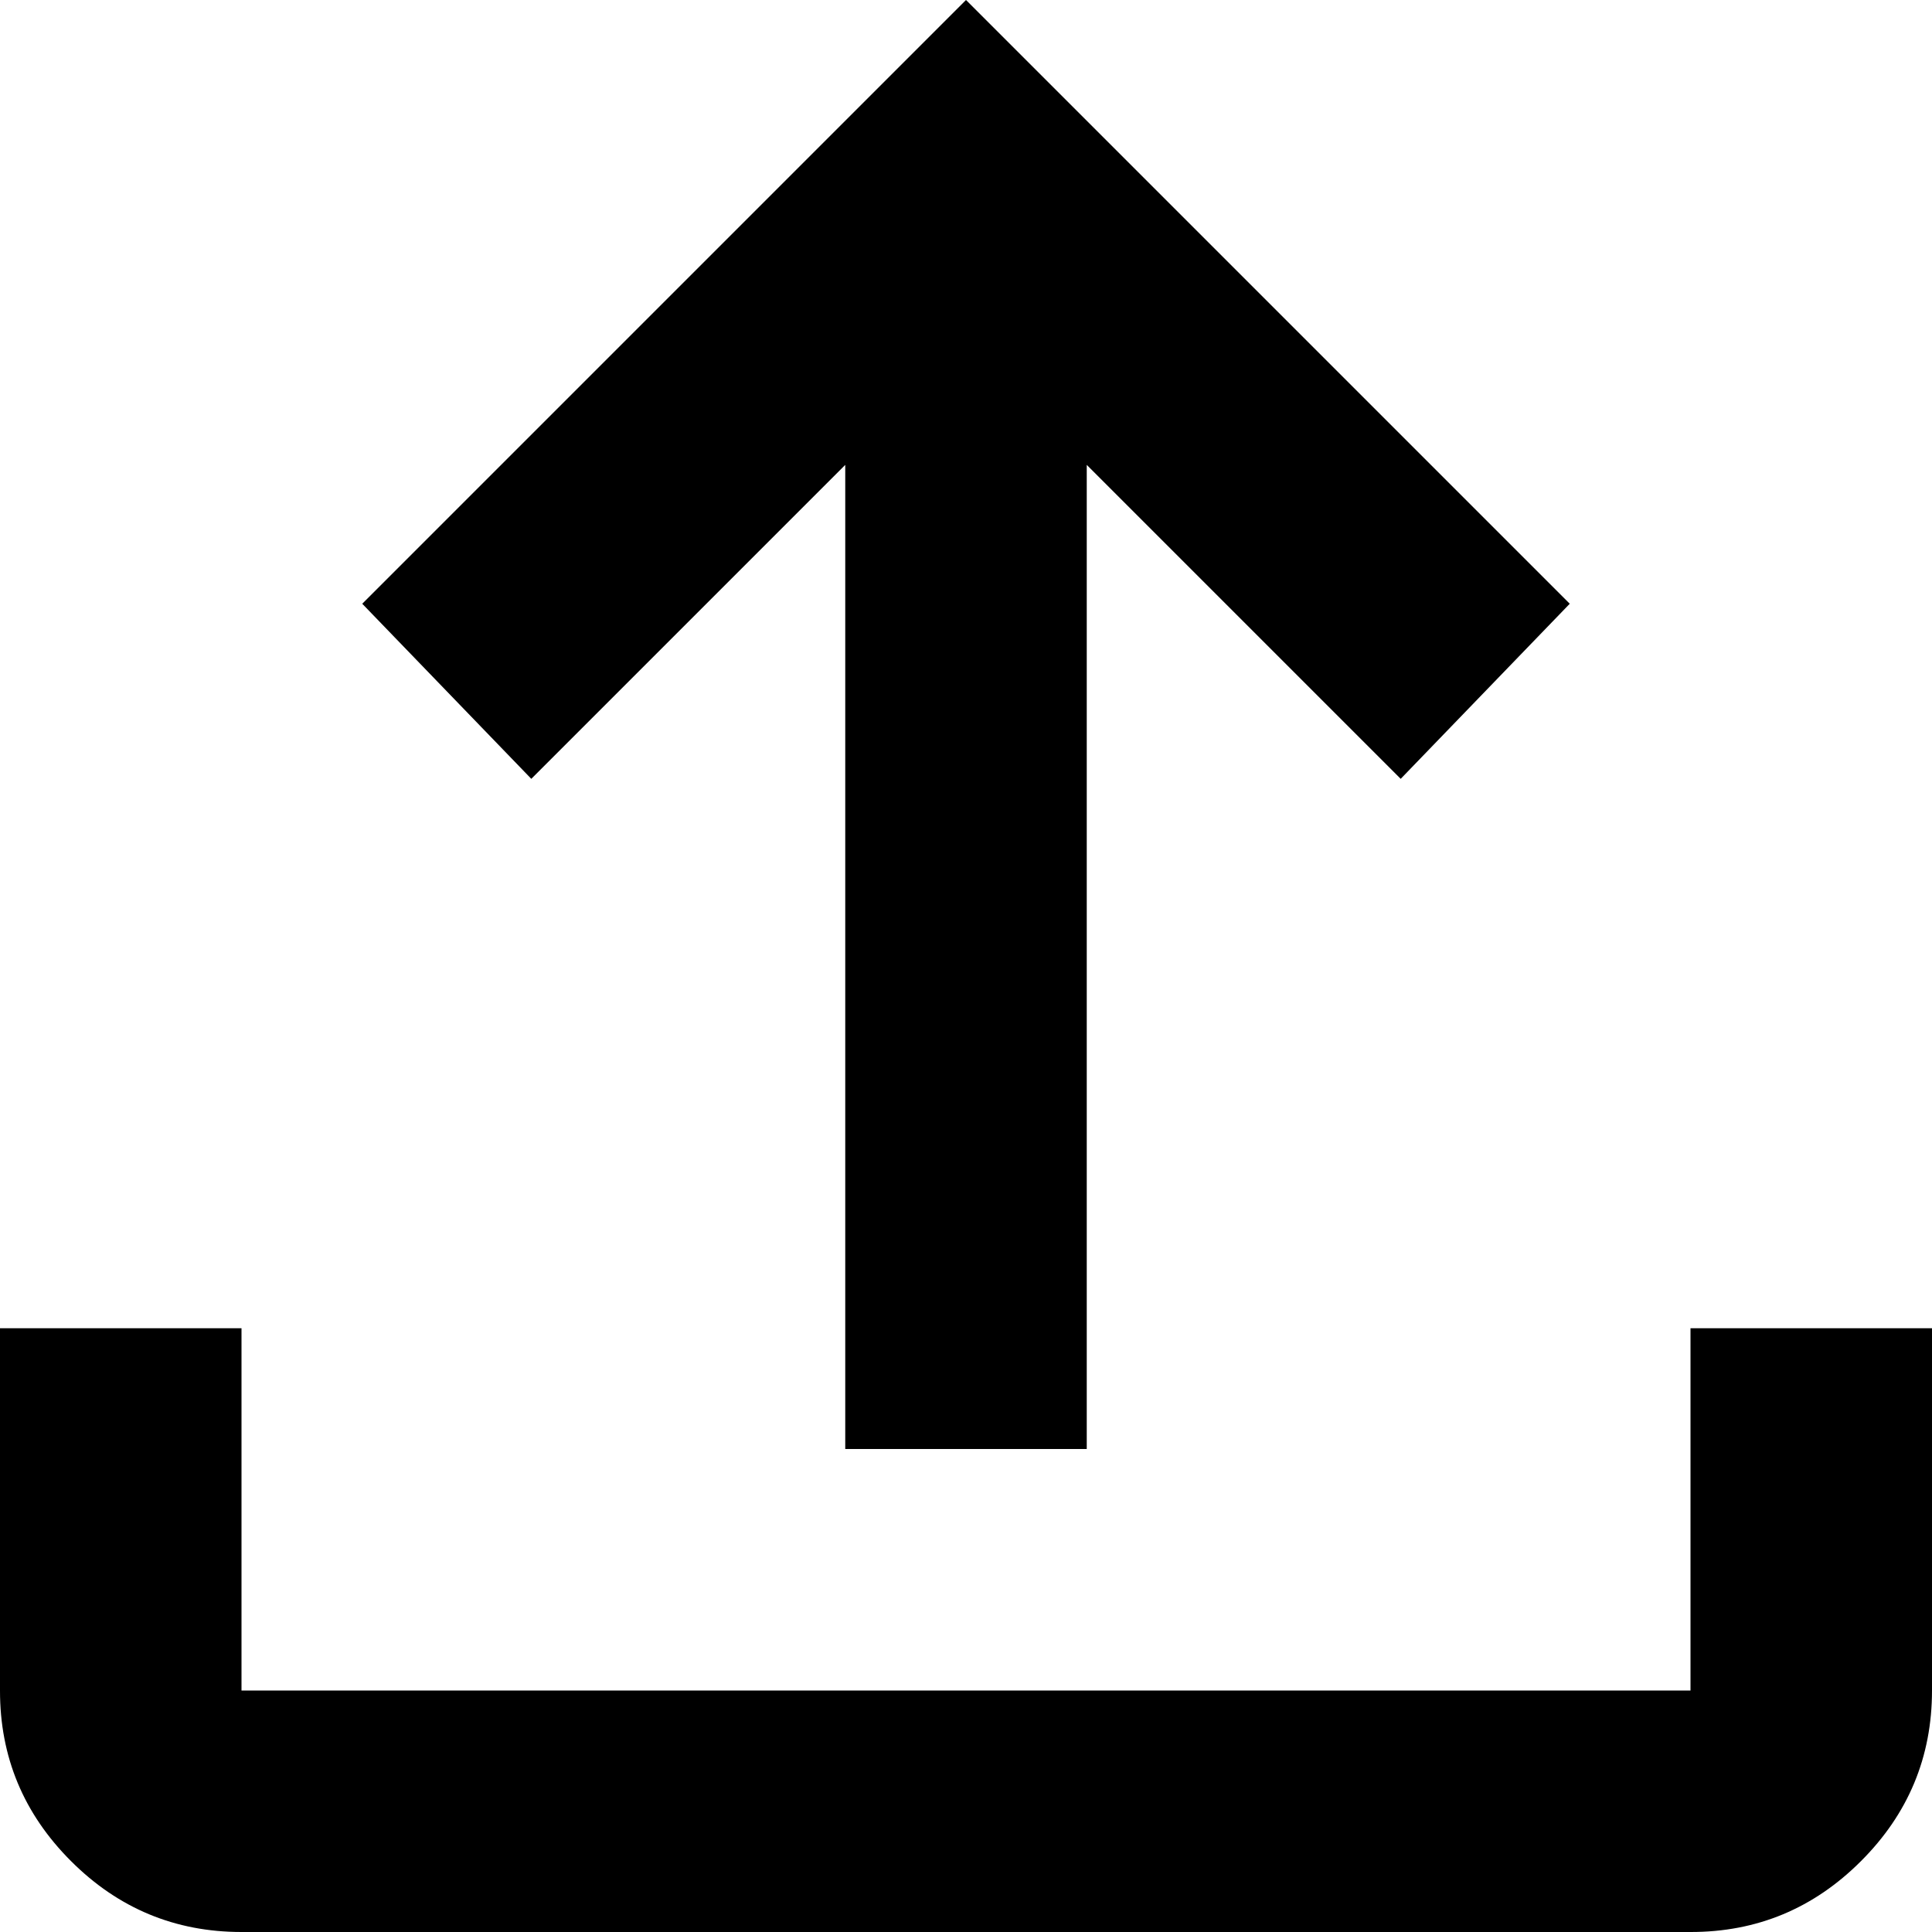 <svg width="40" height="40" viewBox="0 0 40 40" fill="none" xmlns="http://www.w3.org/2000/svg">
<path id="Vector" d="M17.5 30V9.625L11 16.125L7.5 12.5L20 0L32.5 12.5L29 16.125L22.5 9.625V30H17.5ZM5 40C3.625 40 2.447 39.51 1.468 38.53C0.488 37.55 -0.002 36.373 4.24448e-06 35V27.5H5V35H35V27.5H40V35C40 36.375 39.51 37.553 38.53 38.532C37.55 39.513 36.373 40.002 35 40H5Z" fill="#4D4D4D" style="fill:#4D4D4D;fill:color(display-p3 0.302 0.302 0.302);fill-opacity:1;"/>
</svg>
